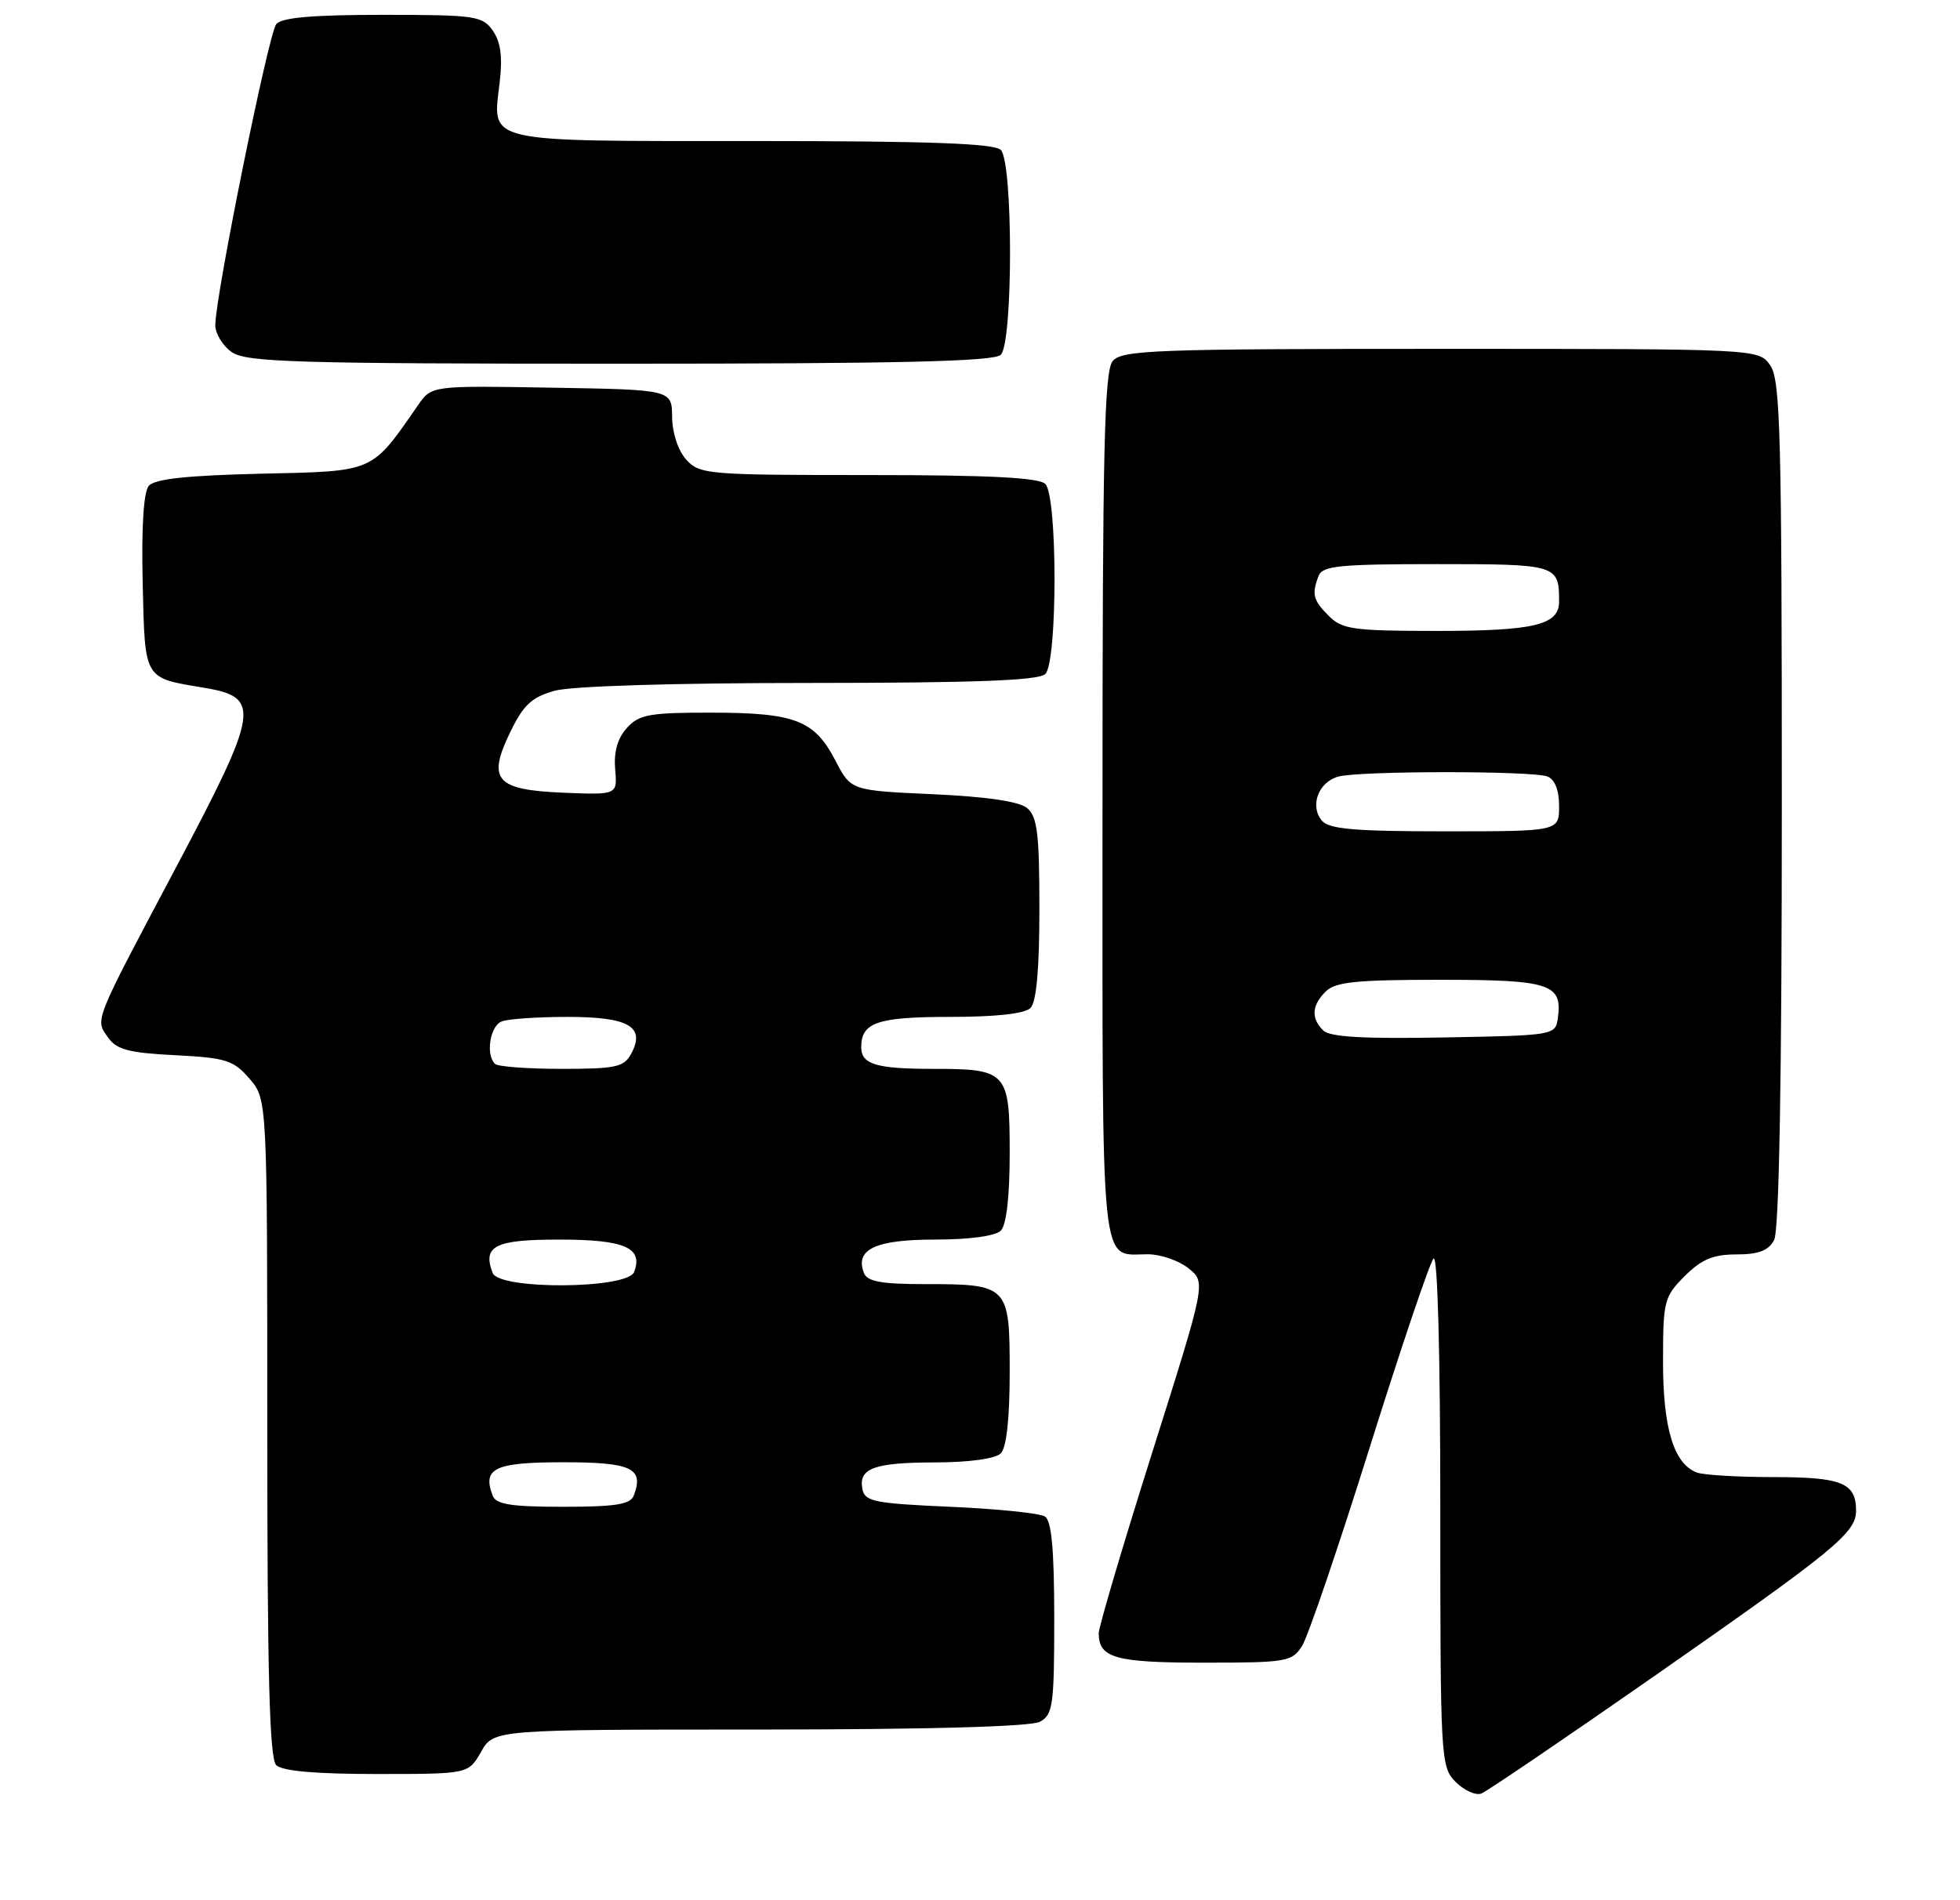 <?xml version="1.0" encoding="UTF-8" standalone="no"?>
<!DOCTYPE svg PUBLIC "-//W3C//DTD SVG 1.1//EN" "http://www.w3.org/Graphics/SVG/1.1/DTD/svg11.dtd" >
<svg xmlns="http://www.w3.org/2000/svg" xmlns:xlink="http://www.w3.org/1999/xlink" version="1.1" viewBox="0 0 264 256">
 <g >
 <path fill="currentColor"
d=" M 222.71 225.89 C 247.21 208.79 250.00 206.51 250.00 203.51 C 250.00 199.78 248.07 199.00 238.88 199.00 C 234.09 199.00 229.44 198.72 228.54 198.38 C 225.45 197.19 224.00 192.45 224.00 183.47 C 224.00 175.27 224.14 174.70 226.92 171.92 C 229.19 169.66 230.75 169.00 233.89 169.00 C 236.86 169.00 238.20 168.49 238.96 167.07 C 239.64 165.80 240.00 145.56 240.00 108.29 C 240.00 58.46 239.81 51.17 238.44 49.22 C 236.89 47.00 236.89 47.00 194.07 47.00 C 155.45 47.00 151.11 47.16 149.87 48.65 C 148.74 50.01 148.50 60.68 148.50 108.69 C 148.50 172.90 148.10 168.95 154.64 168.98 C 156.37 168.99 158.83 169.85 160.11 170.89 C 162.44 172.77 162.44 172.77 155.21 195.64 C 151.24 208.21 147.99 219.20 147.99 220.05 C 148.01 223.38 150.23 224.00 162.18 224.00 C 173.30 224.00 174.03 223.88 175.38 221.75 C 176.17 220.51 180.27 208.47 184.49 195.00 C 188.72 181.53 192.59 170.07 193.09 169.55 C 193.64 168.98 194.00 182.39 194.00 203.30 C 194.00 237.10 194.05 238.05 196.08 240.08 C 197.22 241.22 198.78 241.92 199.53 241.63 C 200.29 241.33 210.72 234.25 222.71 225.89 Z  M 64.80 236.01 C 66.50 233.01 66.50 233.01 102.32 233.01 C 125.08 233.00 138.84 232.62 140.07 231.96 C 141.82 231.02 142.00 229.76 142.00 218.02 C 142.00 208.80 141.64 204.89 140.75 204.31 C 140.06 203.86 134.33 203.28 128.01 203.00 C 117.78 202.55 116.48 202.29 116.16 200.62 C 115.62 197.80 117.73 197.03 126.05 197.02 C 130.57 197.01 134.08 196.52 134.80 195.80 C 135.57 195.03 136.00 191.10 136.00 184.84 C 136.00 173.16 135.84 173.00 124.53 173.00 C 118.68 173.00 116.80 172.65 116.36 171.49 C 115.14 168.31 117.92 167.00 125.92 167.00 C 130.56 167.00 134.08 166.52 134.80 165.80 C 135.56 165.04 136.00 161.21 136.00 155.34 C 136.00 144.37 135.66 144.00 125.65 144.00 C 118.02 144.00 116.00 143.39 116.00 141.09 C 116.00 137.74 118.17 137.00 128.00 137.00 C 134.13 137.00 138.03 136.57 138.80 135.80 C 139.60 135.00 140.00 130.56 140.00 122.42 C 140.00 112.33 139.72 110.01 138.35 108.87 C 137.27 107.97 132.90 107.33 125.67 107.00 C 114.63 106.50 114.63 106.50 112.56 102.53 C 109.71 97.03 107.15 96.03 95.90 96.01 C 87.46 96.00 86.09 96.25 84.44 98.07 C 83.18 99.45 82.66 101.30 82.86 103.62 C 83.16 107.09 83.16 107.09 75.94 106.80 C 66.75 106.42 65.59 105.09 68.74 98.60 C 70.51 94.96 71.63 93.92 74.71 93.06 C 76.98 92.43 90.75 92.01 109.05 92.01 C 131.47 92.00 139.92 91.68 140.80 90.80 C 142.45 89.15 142.45 66.85 140.80 65.20 C 139.94 64.34 133.23 64.00 116.95 64.00 C 95.33 64.00 94.23 63.91 92.44 61.93 C 91.34 60.72 90.55 58.34 90.53 56.18 C 90.50 52.50 90.50 52.50 74.32 52.23 C 58.13 51.95 58.13 51.95 56.32 54.57 C 49.95 63.74 50.58 63.47 35.15 63.82 C 25.09 64.06 20.81 64.52 20.03 65.47 C 19.34 66.30 19.04 71.09 19.22 78.54 C 19.53 91.70 19.30 91.29 27.50 92.66 C 35.20 93.95 34.93 95.67 23.75 116.78 C 12.50 138.01 12.80 137.27 14.55 139.77 C 15.70 141.41 17.35 141.85 23.59 142.16 C 30.45 142.51 31.45 142.83 33.61 145.33 C 36.00 148.11 36.00 148.11 36.00 192.36 C 36.00 225.43 36.30 236.90 37.20 237.80 C 38.00 238.60 42.48 239.00 50.75 239.00 C 63.09 239.00 63.09 239.00 64.80 236.01 Z  M 134.80 47.80 C 136.46 46.14 136.46 21.86 134.80 20.20 C 133.92 19.32 125.12 19.00 101.42 19.00 C 64.82 19.00 66.33 19.35 67.30 11.12 C 67.71 7.67 67.44 5.65 66.38 4.13 C 64.98 2.14 64.03 2.00 51.57 2.00 C 42.13 2.00 37.94 2.36 37.21 3.25 C 36.17 4.51 29.00 39.91 29.00 43.80 C 29.00 44.95 30.00 46.59 31.22 47.44 C 33.16 48.80 39.82 49.00 83.52 49.00 C 121.14 49.00 133.90 48.70 134.80 47.80 Z  M 178.22 138.82 C 176.57 137.17 176.68 135.46 178.57 133.57 C 179.85 132.29 182.73 132.00 193.95 132.00 C 208.81 132.00 210.49 132.55 209.83 137.19 C 209.50 139.47 209.31 139.50 194.47 139.77 C 183.63 139.97 179.11 139.71 178.22 138.82 Z  M 178.04 110.55 C 176.38 108.55 177.60 105.34 180.28 104.62 C 183.20 103.84 206.39 103.83 208.42 104.61 C 209.43 105.00 210.00 106.44 210.00 108.61 C 210.00 112.00 210.00 112.00 194.62 112.00 C 182.40 112.00 179.00 111.70 178.04 110.55 Z  M 179.00 83.00 C 176.86 80.86 176.65 80.06 177.61 77.58 C 178.12 76.23 180.48 76.00 193.50 76.00 C 209.76 76.00 210.00 76.07 210.00 81.05 C 210.00 84.20 206.68 85.00 193.57 85.00 C 182.33 85.00 180.79 84.79 179.00 83.00 Z  M 66.36 201.50 C 64.94 197.80 66.62 197.00 75.86 197.00 C 85.10 197.00 86.78 197.80 85.36 201.50 C 84.91 202.68 82.87 203.00 75.86 203.00 C 68.85 203.00 66.81 202.68 66.36 201.50 Z  M 66.36 171.50 C 64.96 167.85 66.65 167.00 75.35 167.00 C 84.14 167.00 86.67 168.10 85.41 171.37 C 84.53 173.68 67.24 173.79 66.36 171.50 Z  M 66.67 143.33 C 65.39 142.06 66.01 138.21 67.58 137.61 C 68.45 137.27 72.45 137.00 76.46 137.00 C 84.69 137.00 86.97 138.32 85.03 141.94 C 84.05 143.77 82.99 144.00 75.63 144.00 C 71.07 144.00 67.03 143.70 66.67 143.33 Z "/>
</g>
</svg>